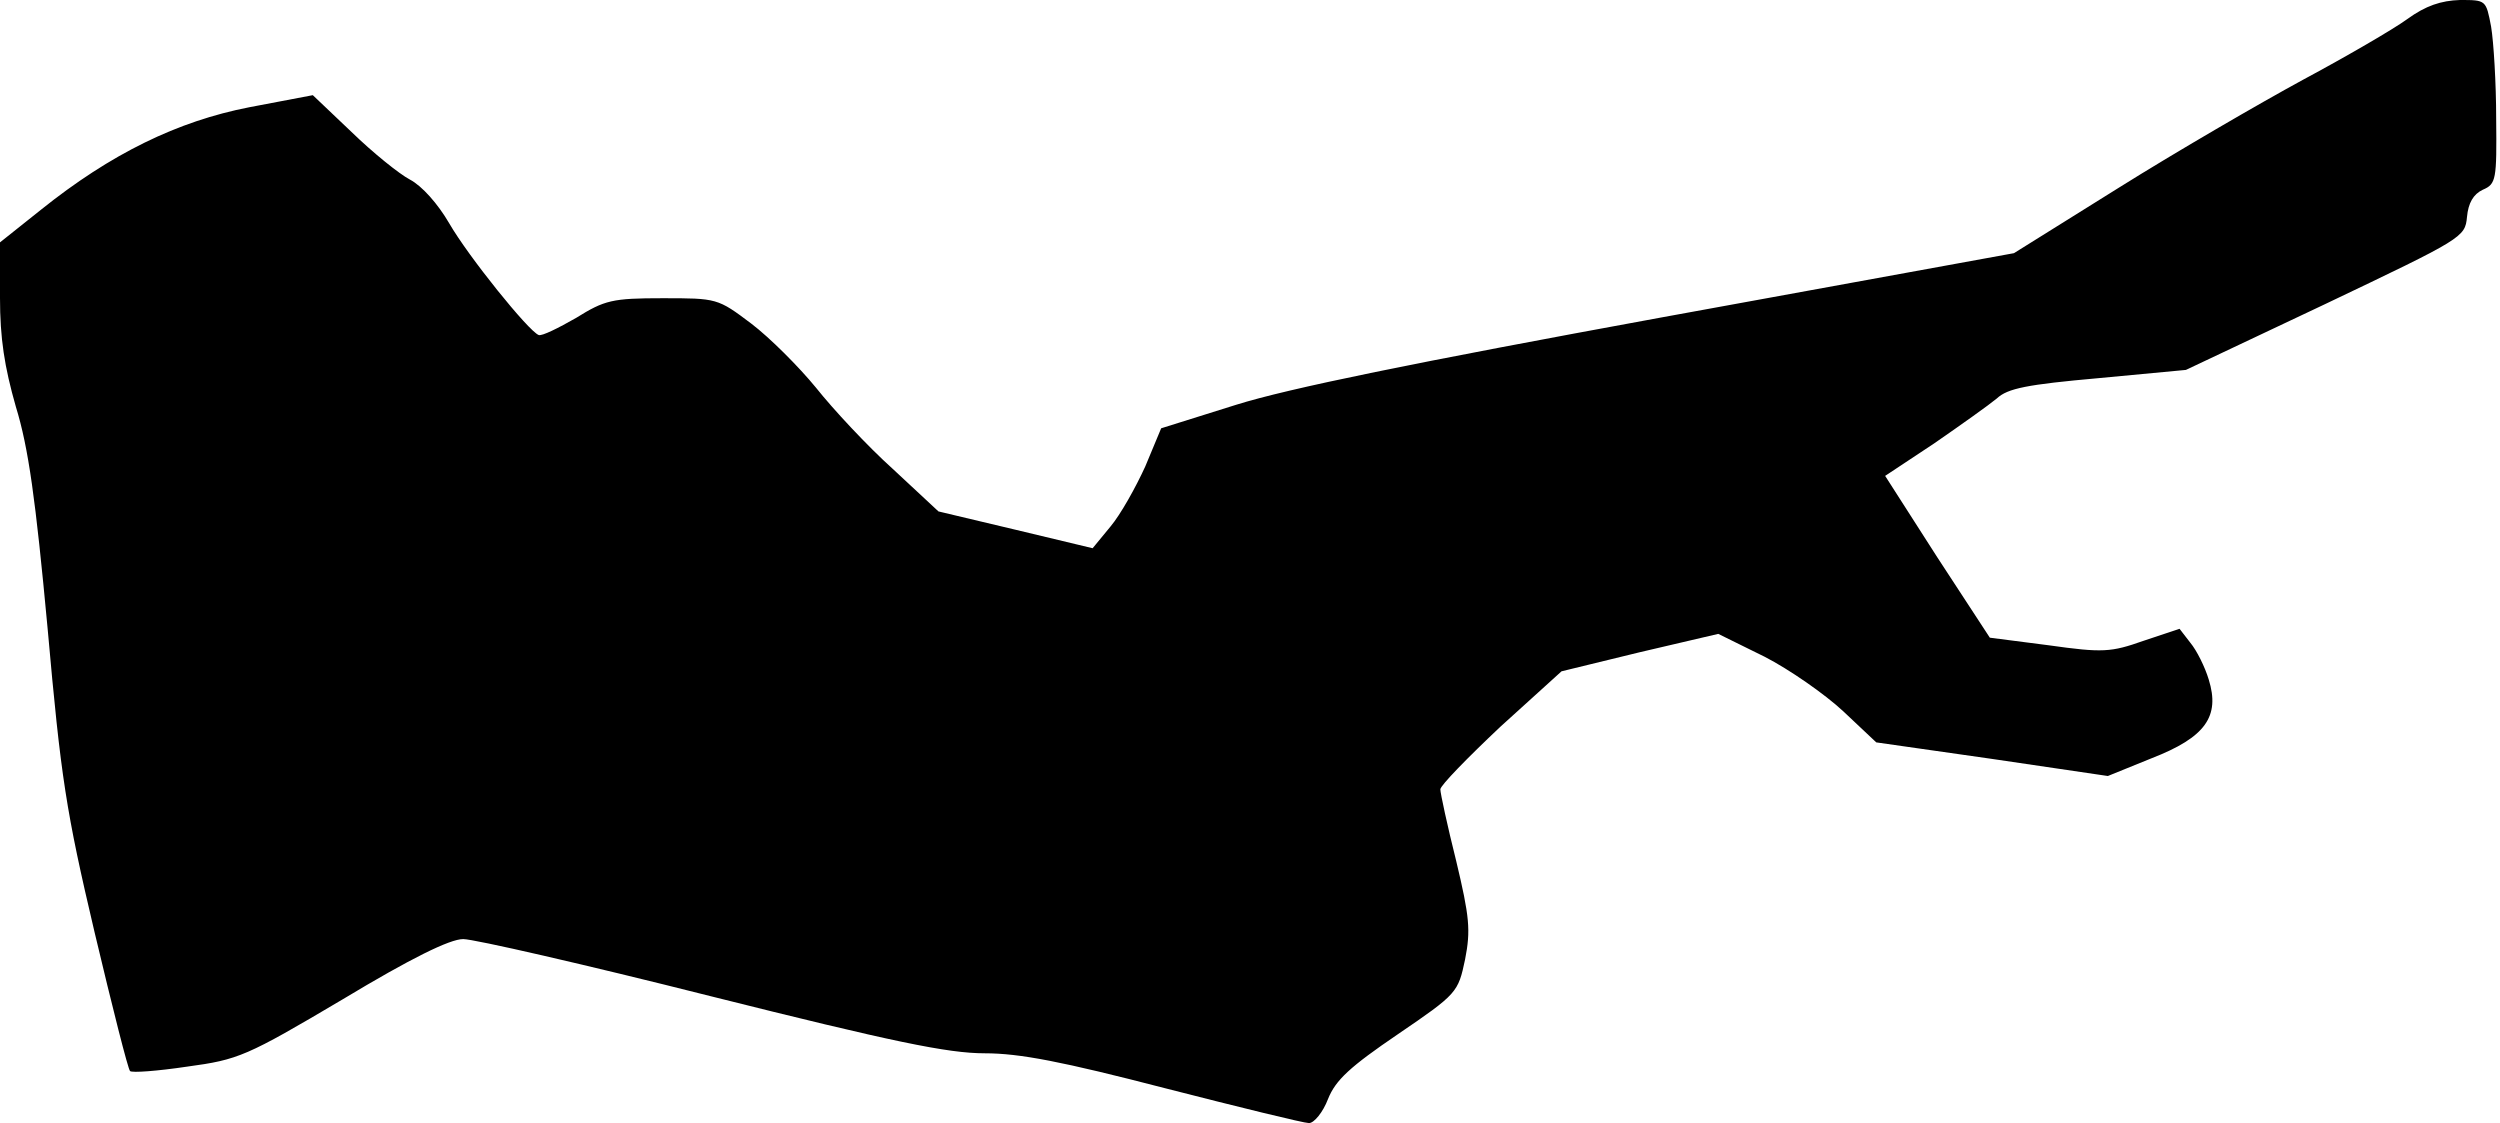<?xml version="1.0" standalone="no"?>
<!DOCTYPE svg PUBLIC "-//W3C//DTD SVG 20010904//EN"
 "http://www.w3.org/TR/2001/REC-SVG-20010904/DTD/svg10.dtd">
<svg version="1.0" xmlns="http://www.w3.org/2000/svg"
 width="394pt" height="177pt" viewBox="0 0 394 177"
 preserveAspectRatio="xMidYMid meet">
<g transform="translate(0,177) scale(0.1,-0.1)"
fill="#000000" stroke="none">
<path fill="#000000" stroke="none" d="M3794 1740 c-22 -16 -96 -59 -165 -96
-68 -37 -199 -113 -290 -170 l-165 -103 -554 -101 c-393 -72 -589 -112 -672
-138 l-118 -37 -25 -60 c-15 -33 -39 -76 -55 -95 l-28 -34 -121 29 -122 29
-72 67 c-40 36 -94 94 -121 128 -27 33 -73 79 -102 101 -53 40 -54 40 -140 40
-79 0 -91 -3 -136 -31 -28 -16 -54 -29 -59 -27 -16 6 -111 124 -141 176 -18
31 -43 59 -62 69 -17 9 -58 42 -92 75 l-61 58 -100 -19 c-113 -22 -218 -73
-329 -162 l-64 -51 0 -87 c0 -64 7 -109 25 -172 20 -65 31 -145 50 -349 21
-236 29 -288 74 -479 28 -118 53 -217 56 -219 3 -3 43 0 90 7 81 11 93 16 245
106 108 65 169 95 190 95 17 0 192 -40 390 -90 287 -72 374 -90 432 -90 55 0
122 -13 284 -55 117 -30 219 -55 227 -55 8 0 22 17 30 38 12 30 35 51 110 102
94 64 95 66 106 118 9 46 7 67 -14 155 -14 56 -25 107 -25 113 0 6 43 50 95
99 l96 87 123 30 124 29 73 -36 c39 -20 95 -59 124 -86 l52 -49 182 -26 183
-27 69 28 c85 33 108 66 90 124 -6 20 -19 46 -29 58 l-17 22 -57 -19 c-51 -18
-64 -19 -149 -7 l-93 12 -83 127 -82 128 77 51 c42 29 87 61 99 71 17 16 48
22 160 32 l138 13 220 104 c216 103 220 105 223 137 2 22 10 36 25 43 21 9 22
16 21 112 0 56 -4 121 -8 145 -8 42 -8 42 -49 42 -30 -1 -54 -9 -83 -30z"/>
</g>
</svg>

